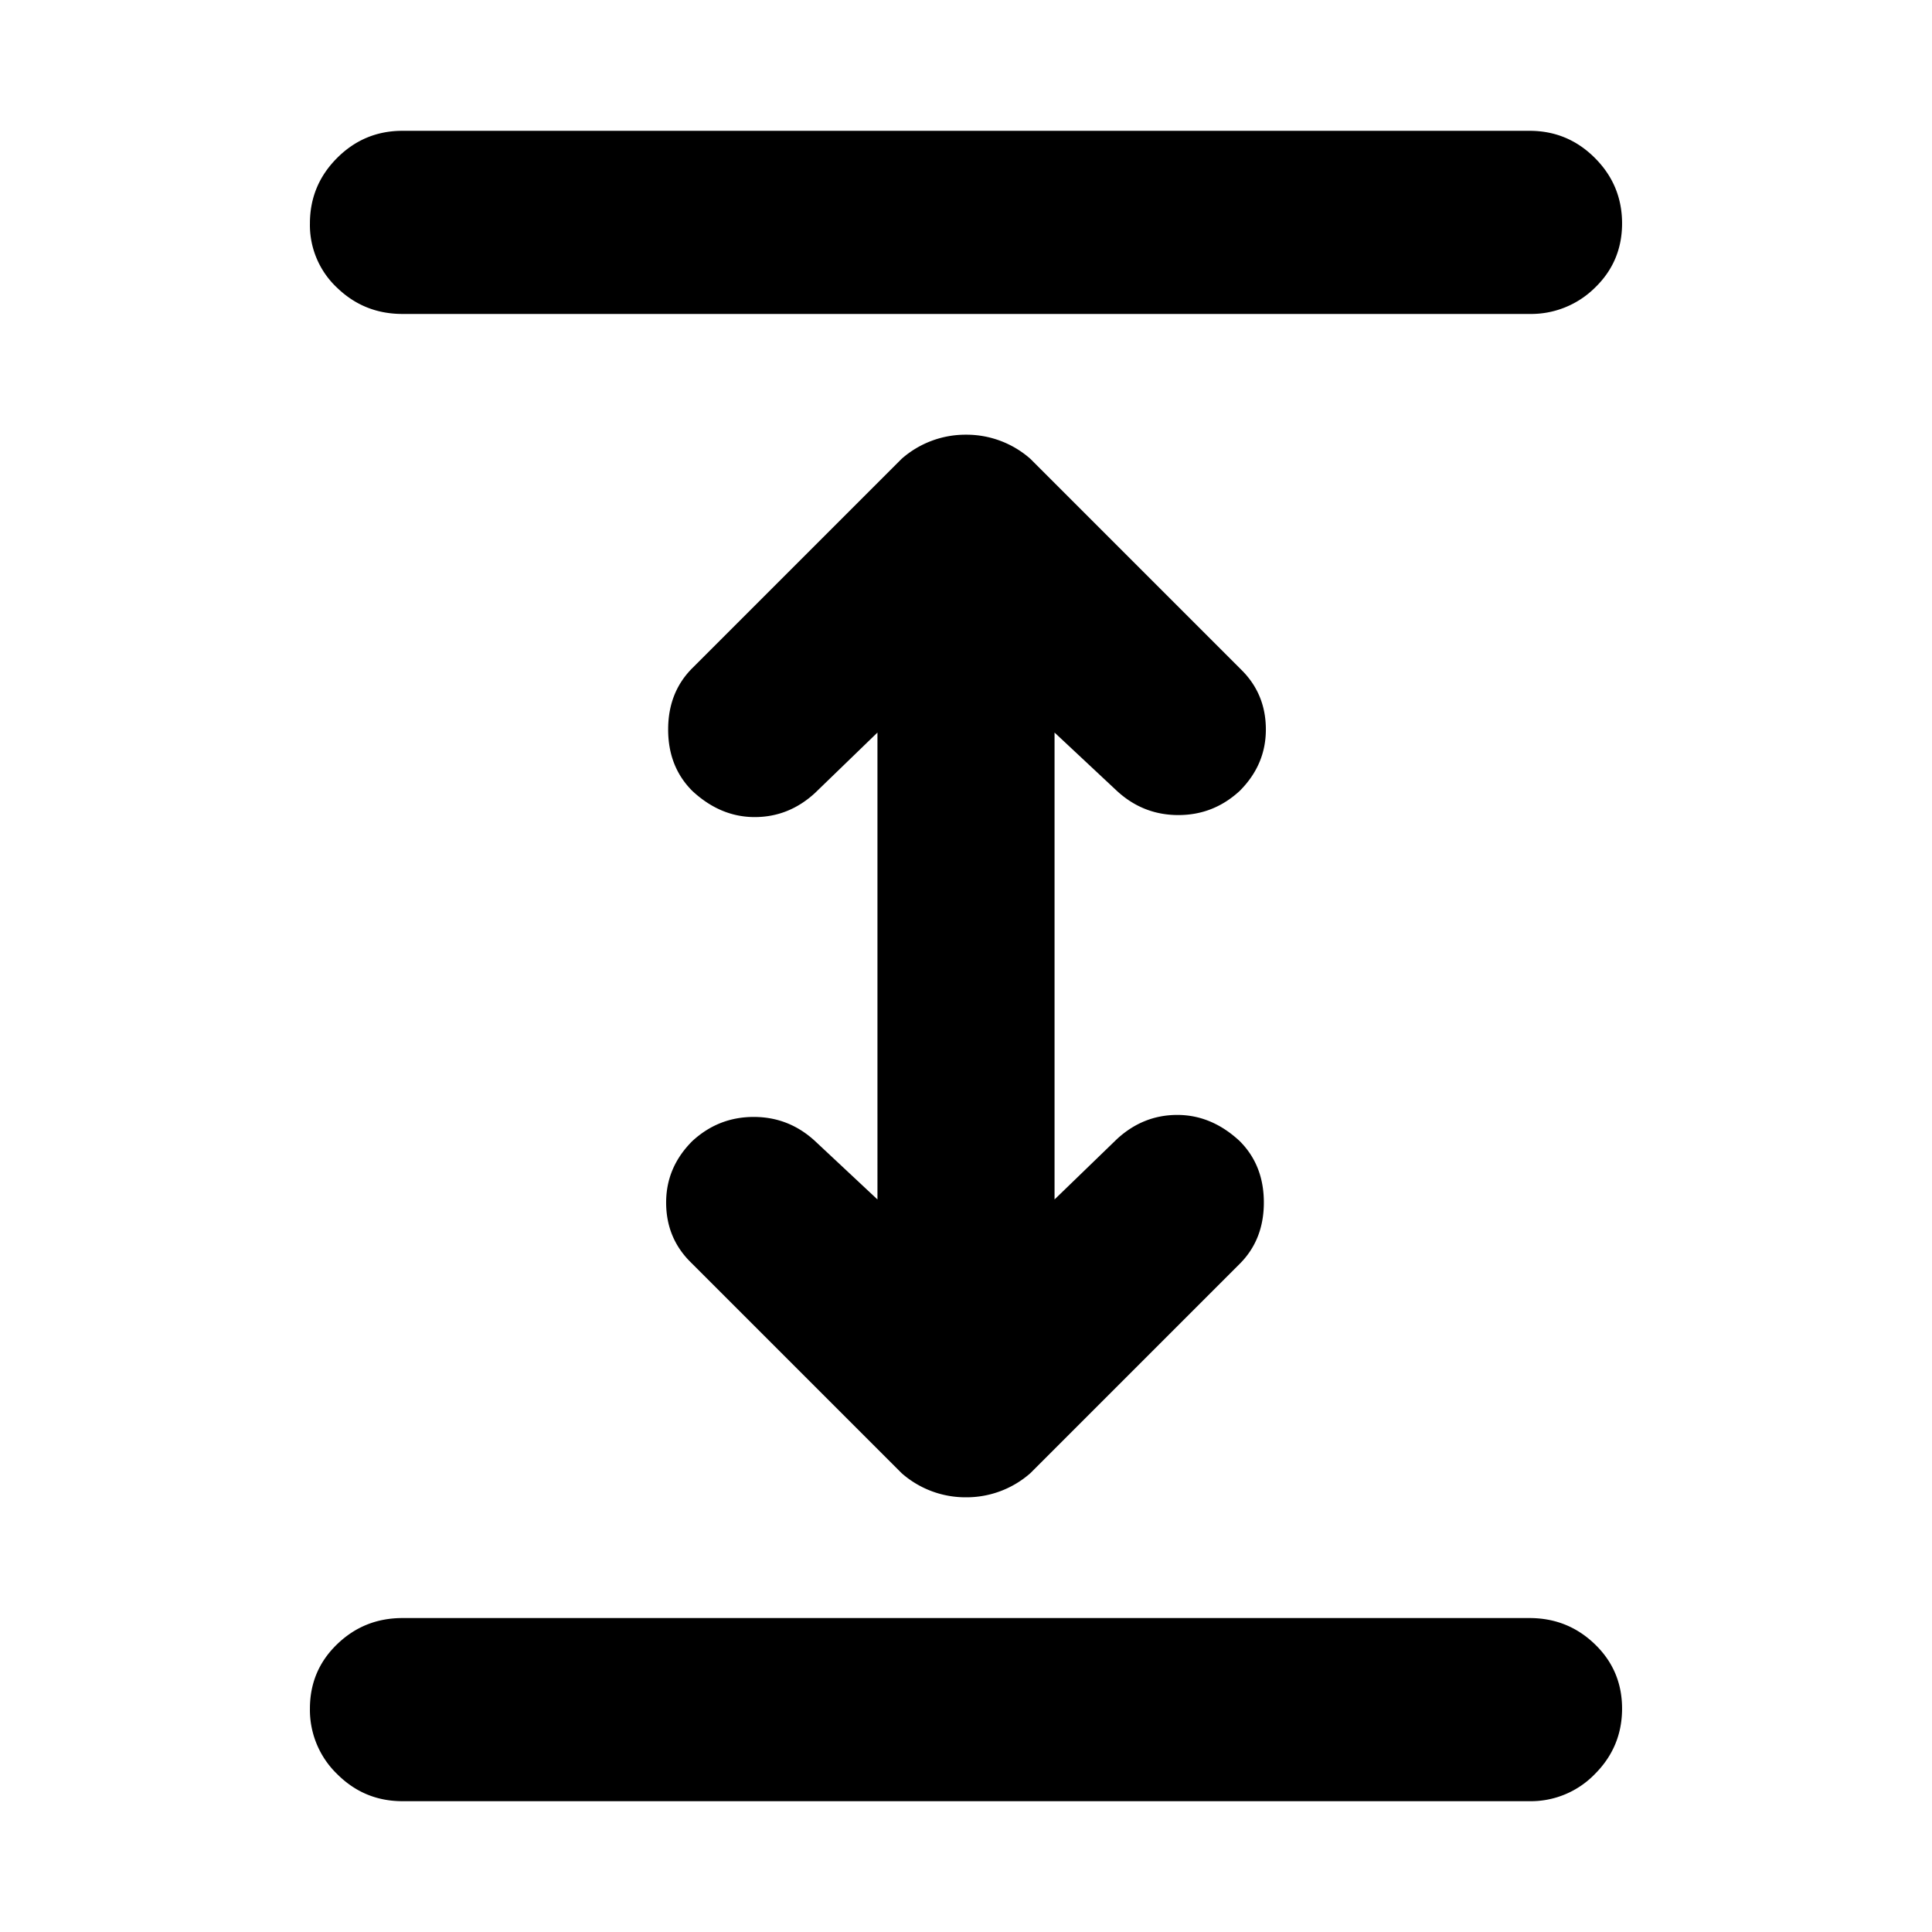 <svg width="24" height="24" fill="currentColor" viewBox="0 0 24 24">
  <path d="M5 22.375c-.317 0-.587-.112-.812-.337a1.108 1.108 0 0 1-.338-.813c0-.317.113-.583.338-.8.225-.217.495-.325.812-.325h14c.317 0 .587.108.812.325.225.217.338.483.338.8 0 .317-.113.588-.338.813a1.107 1.107 0 0 1-.812.337H5ZM5 3.9c-.317 0-.587-.108-.812-.325a1.066 1.066 0 0 1-.338-.8c0-.317.113-.588.338-.813.225-.225.495-.337.812-.337h14c.317 0 .587.112.812.337.225.225.338.496.338.813 0 .317-.113.583-.338.8A1.128 1.128 0 0 1 19 3.9H5Zm7 14.7a1.2 1.2 0 0 1-.8-.3l-2.625-2.625c-.2-.2-.3-.446-.3-.737 0-.292.108-.546.325-.763.217-.2.471-.3.763-.3.291 0 .545.1.762.3l.775.725V9.1l-.775.75c-.217.2-.467.3-.75.3s-.542-.108-.775-.325c-.2-.2-.3-.454-.3-.763 0-.308.1-.562.3-.762l2.6-2.6a1.2 1.2 0 0 1 .8-.3 1.2 1.2 0 0 1 .8.3l2.625 2.625c.2.2.3.446.3.737 0 .292-.108.546-.325.763-.217.2-.47.3-.762.3-.292 0-.546-.1-.763-.3L13.1 9.1v5.8l.775-.75c.217-.2.467-.3.75-.3s.542.108.775.325c.2.2.3.454.3.763 0 .308-.1.562-.3.762l-2.6 2.6a1.2 1.2 0 0 1-.8.3Z"/>
</svg>
